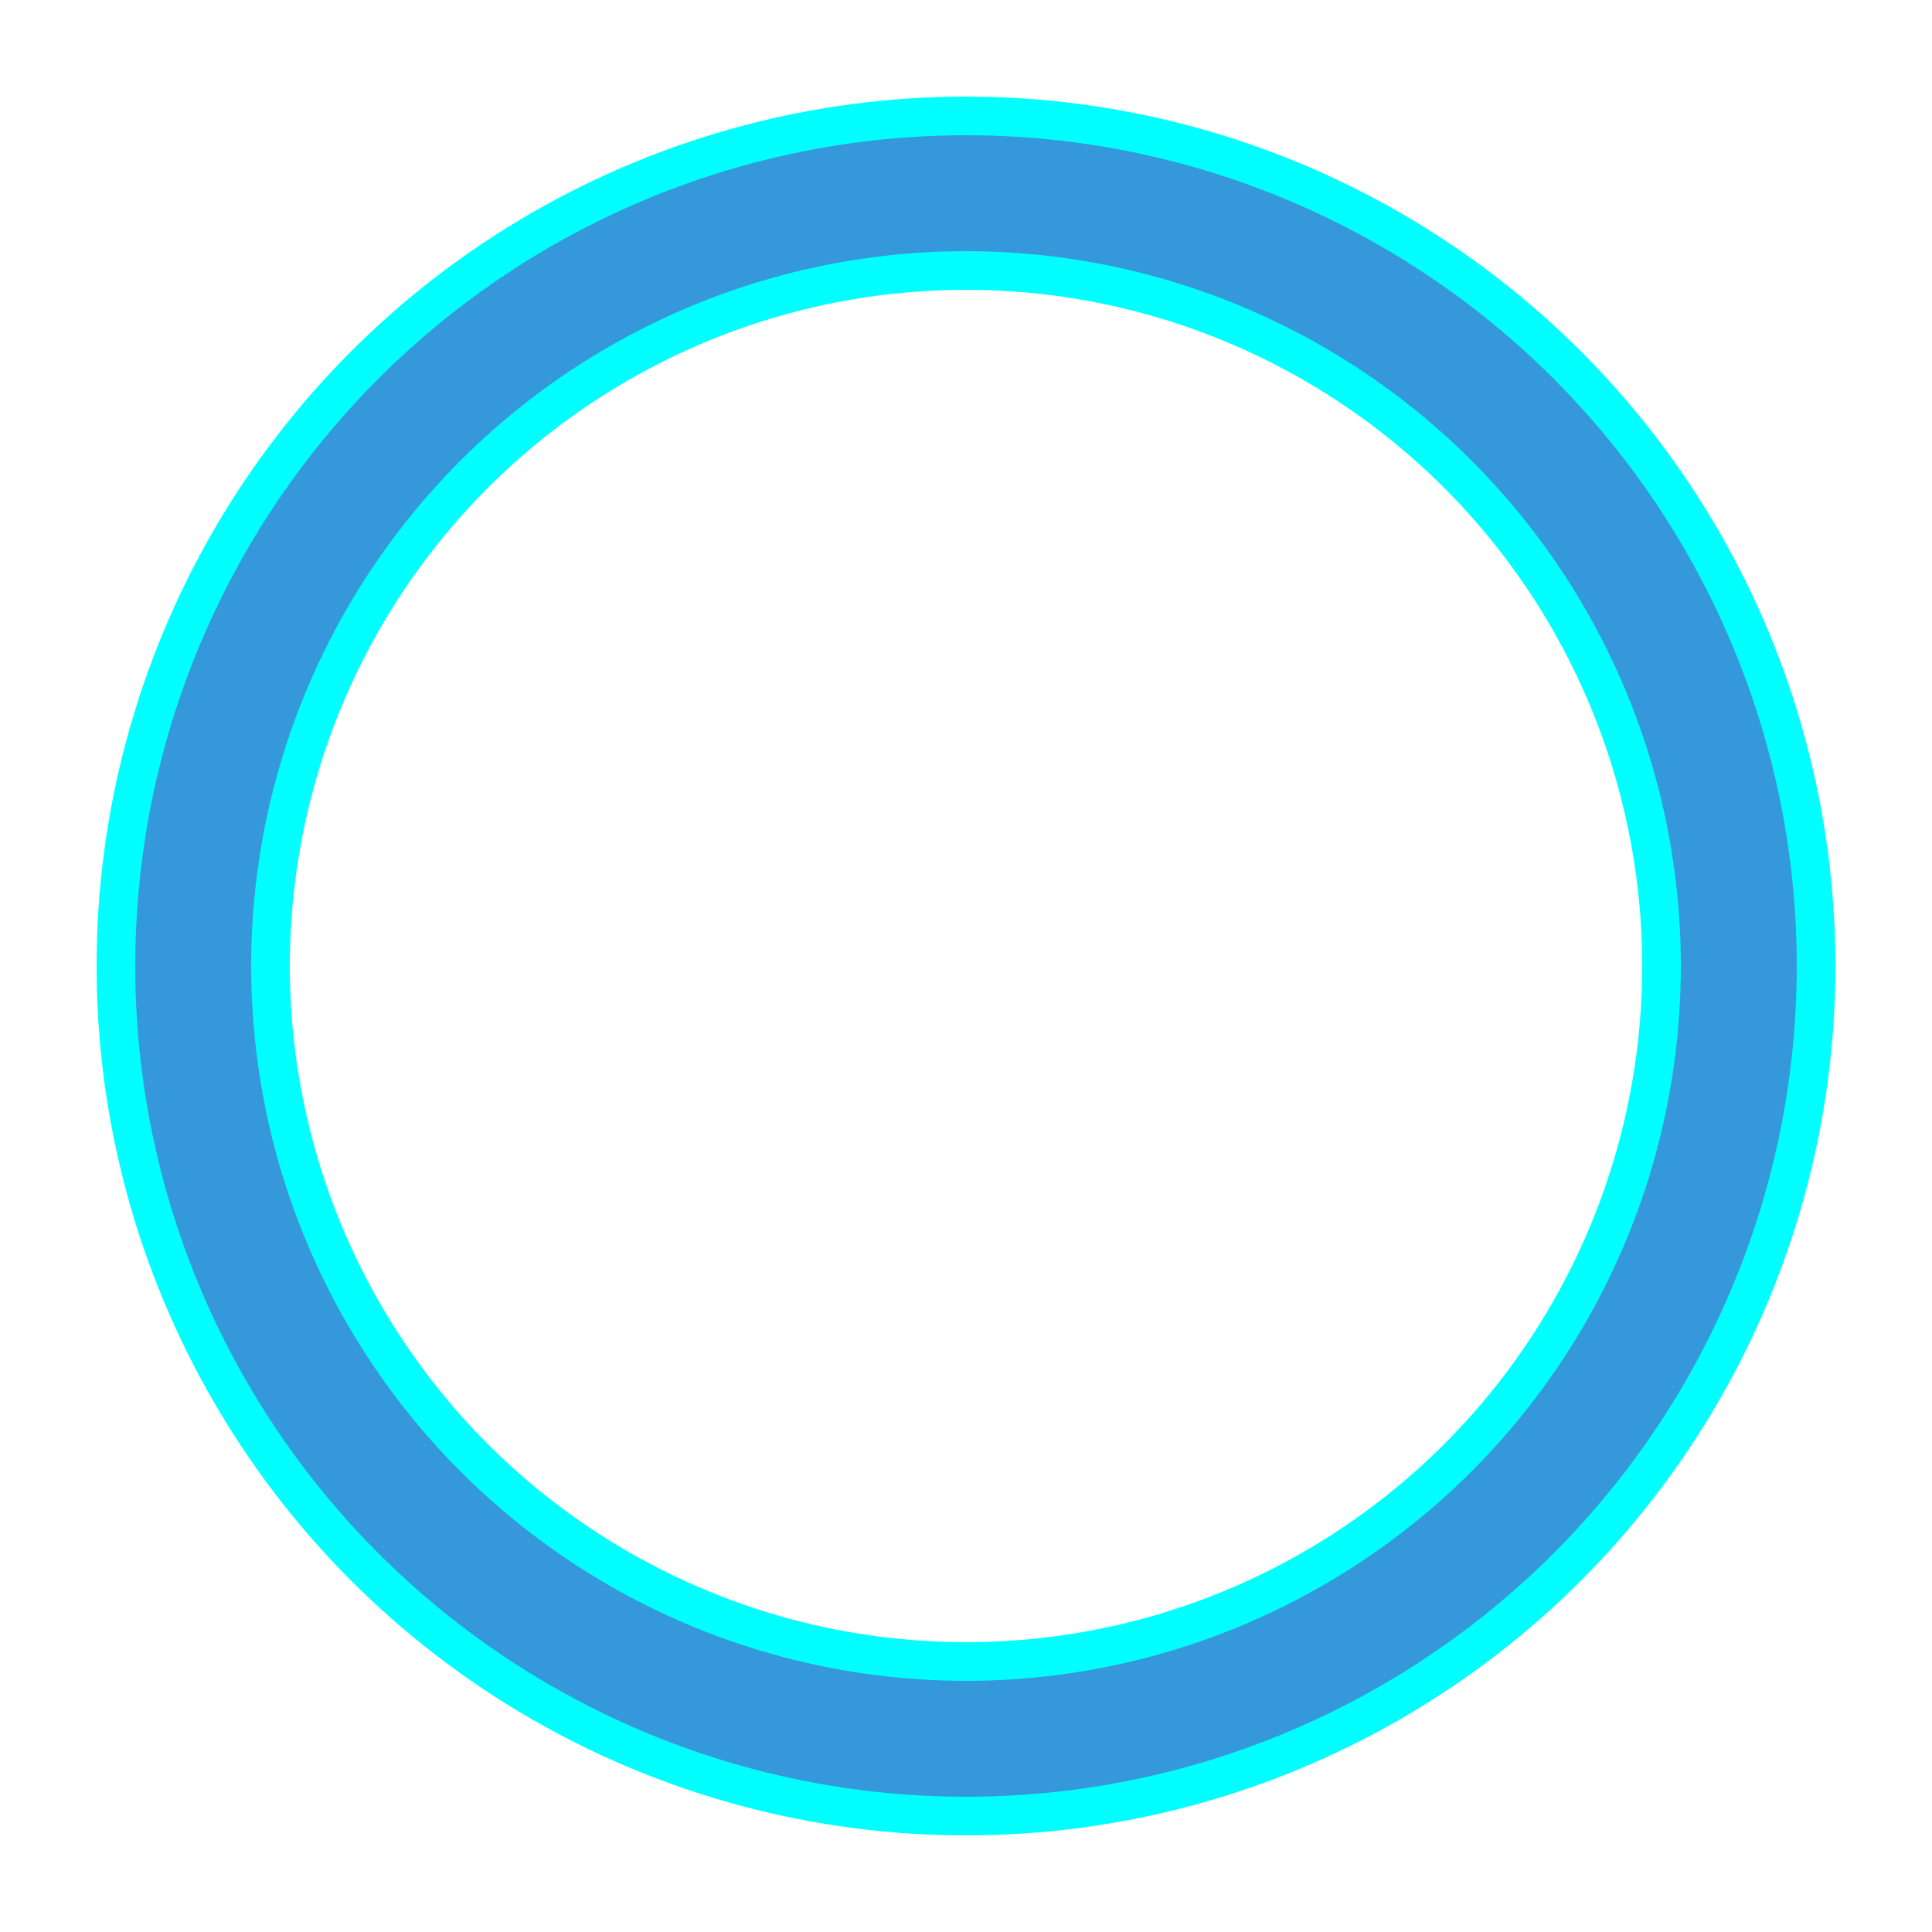 <?xml version="1.0" encoding="utf-8"?>
  <svg width='50px' height='50px' xmlns="http://www.w3.org/2000/svg" viewBox="0 0 100 100" preserveAspectRatio="xMidYMid" class="uil-ring-alt">
    <rect x="0" y="0" width="100" height="100" fill="none" class="bk"></rect>
    <circle cx="50" cy="50" r="40" stroke="#00ffffff" fill="none" stroke-width="10" stroke-linecap="round"></circle>
    <circle cx="50" cy="50" r="40" stroke="#3498db" fill="none" stroke-width="6" stroke-linecap="round">
      <animate attributeName="stroke-dashoffset" dur="2s" repeatCount="indefinite" from="0" to="502"></animate>
      <animate attributeName="stroke-dasharray" dur="2s" repeatCount="indefinite" values="150.6 100.4;1 250;150.6 100.4"></animate>
    </circle>
</svg>
